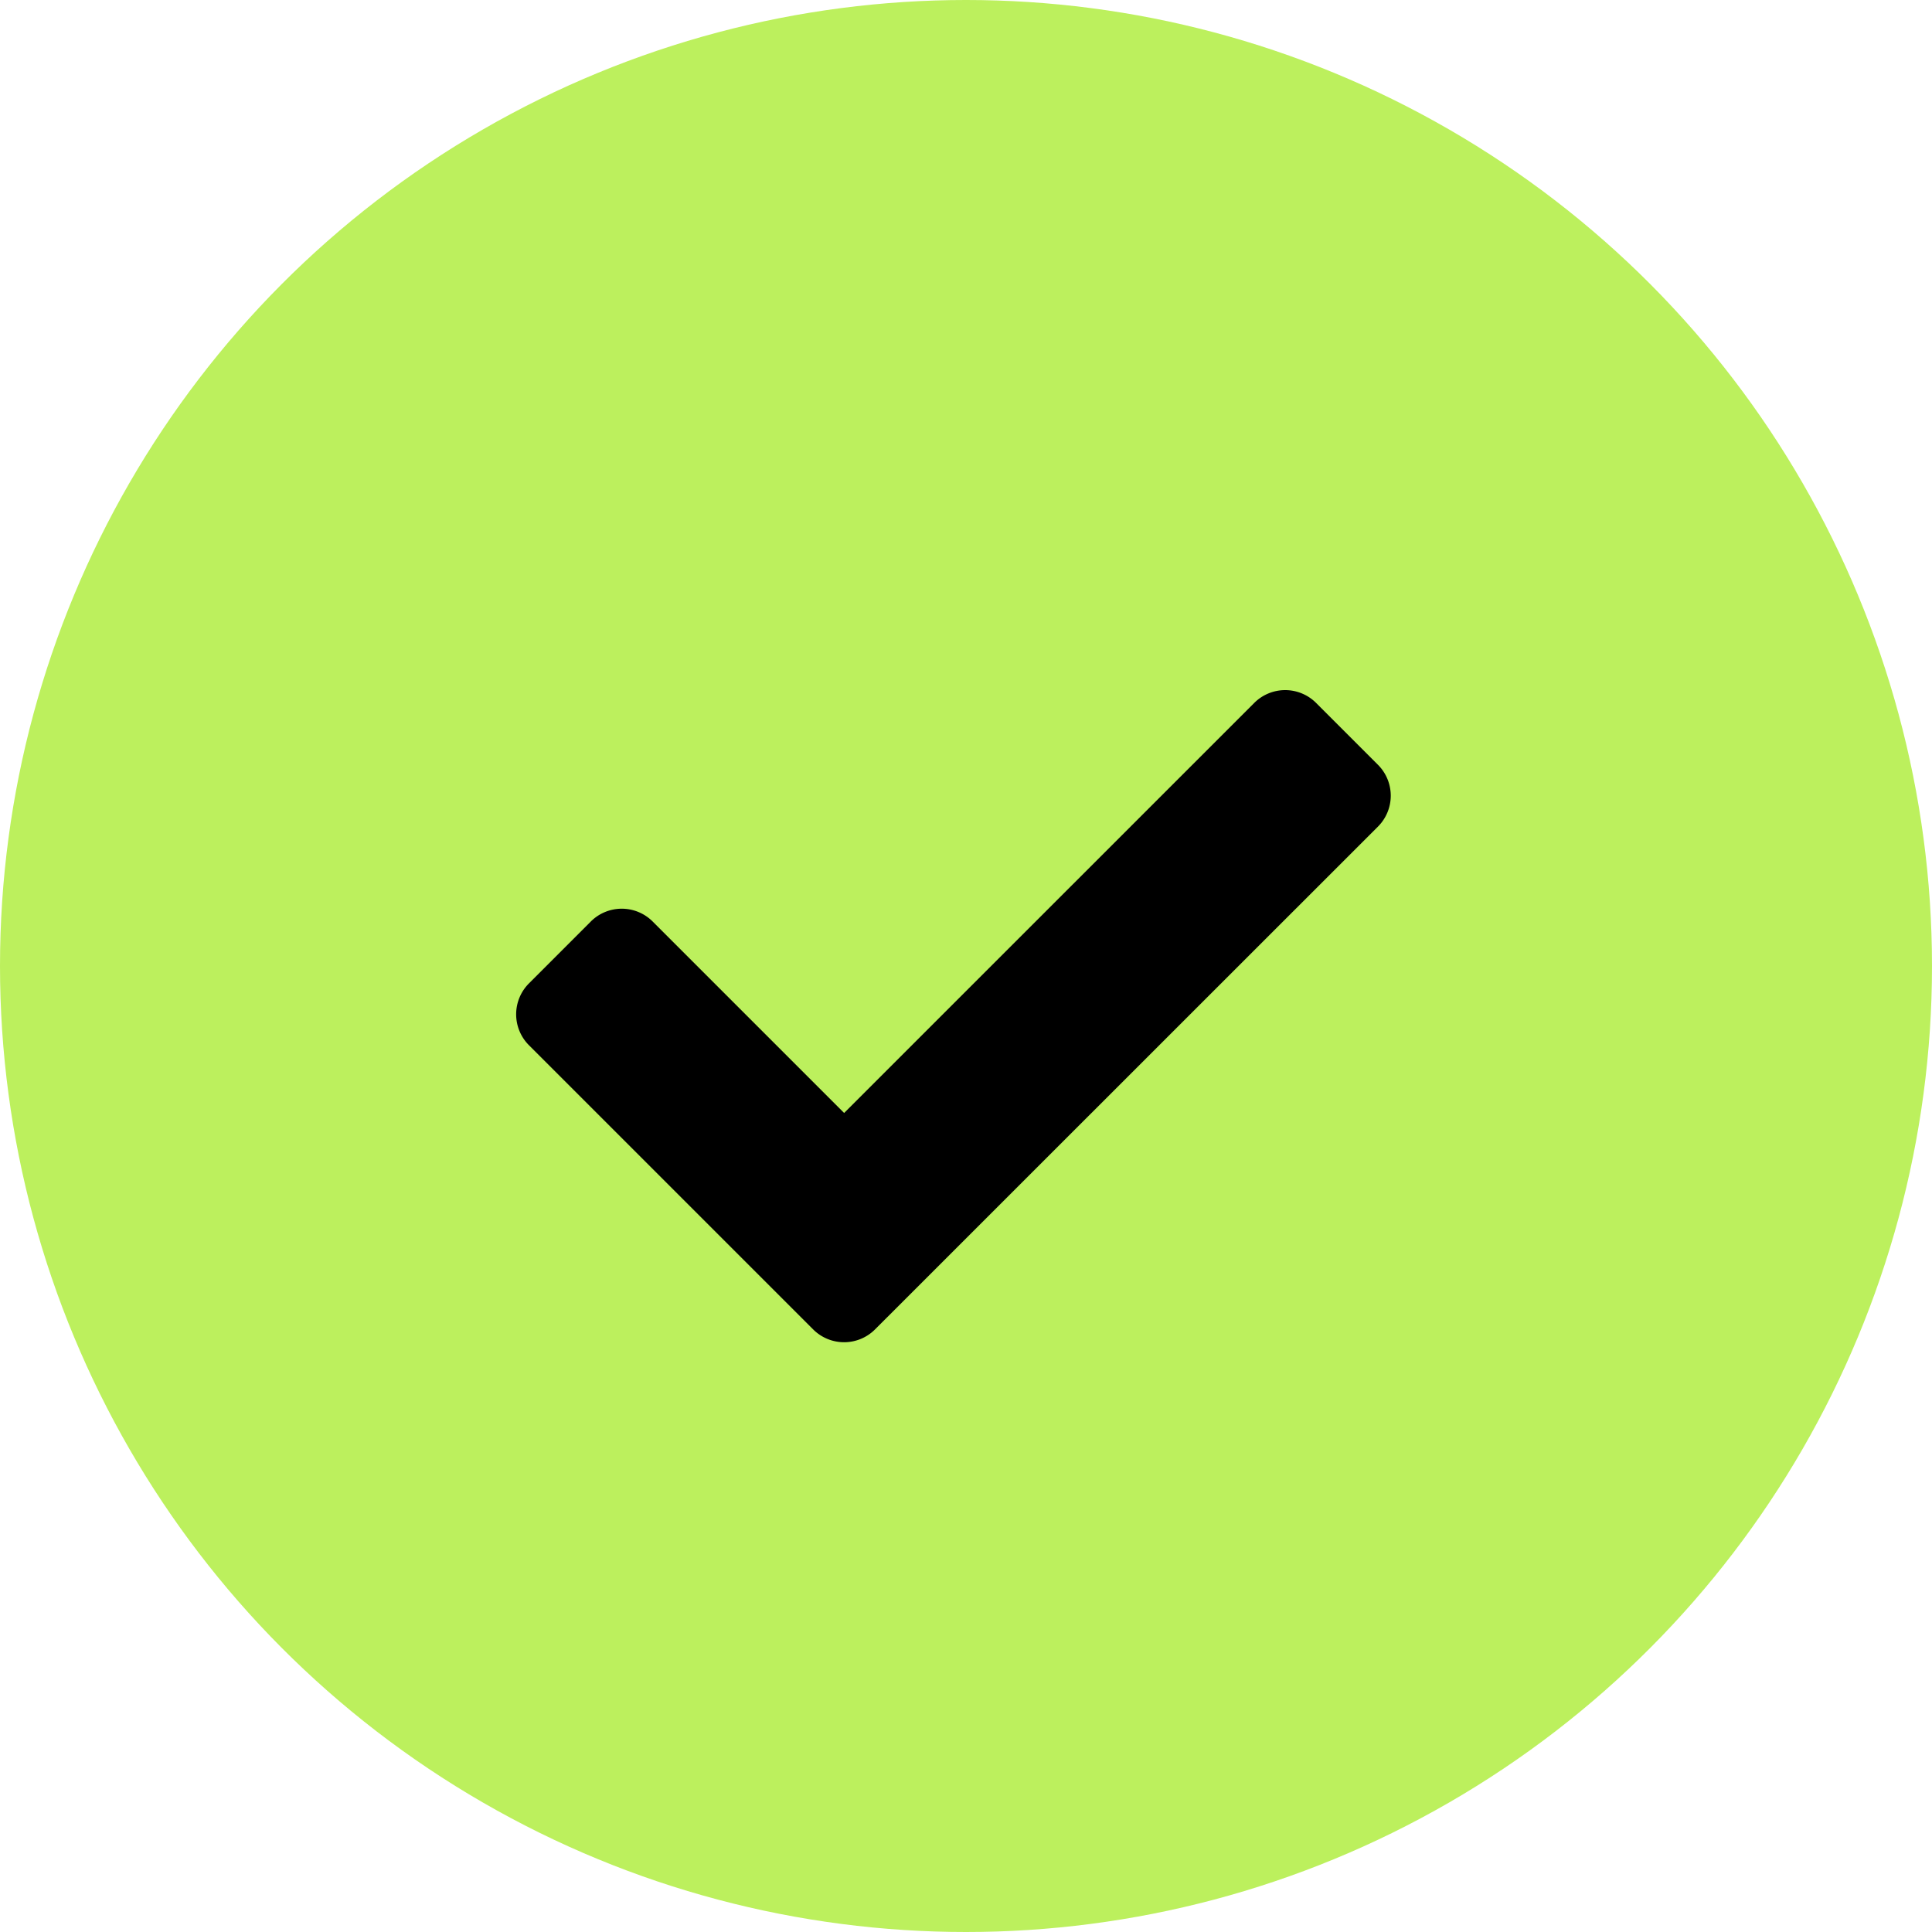 <svg xmlns="http://www.w3.org/2000/svg" width="77" height="77" viewBox="0 0 77 77">
  <g id="Group_10" data-name="Group 10" transform="translate(-1150 -415)">
    <circle id="Ellipse_1" data-name="Ellipse 1" cx="38.5" cy="38.5" r="38.5" transform="translate(1150 415)" fill="#bcf05d"/>
    <path id="Icon_awesome-check" data-name="Icon awesome-check" d="M11.839,30.059.51,18.731a1.743,1.743,0,0,1,0-2.465L2.975,13.8a1.743,1.743,0,0,1,2.465,0l7.631,7.631L29.416,5.088a1.743,1.743,0,0,1,2.465,0l2.465,2.465a1.743,1.743,0,0,1,0,2.465L14.3,30.059A1.743,1.743,0,0,1,11.839,30.059Z" transform="translate(1170.572 437.927)"/>
  </g>
</svg>

